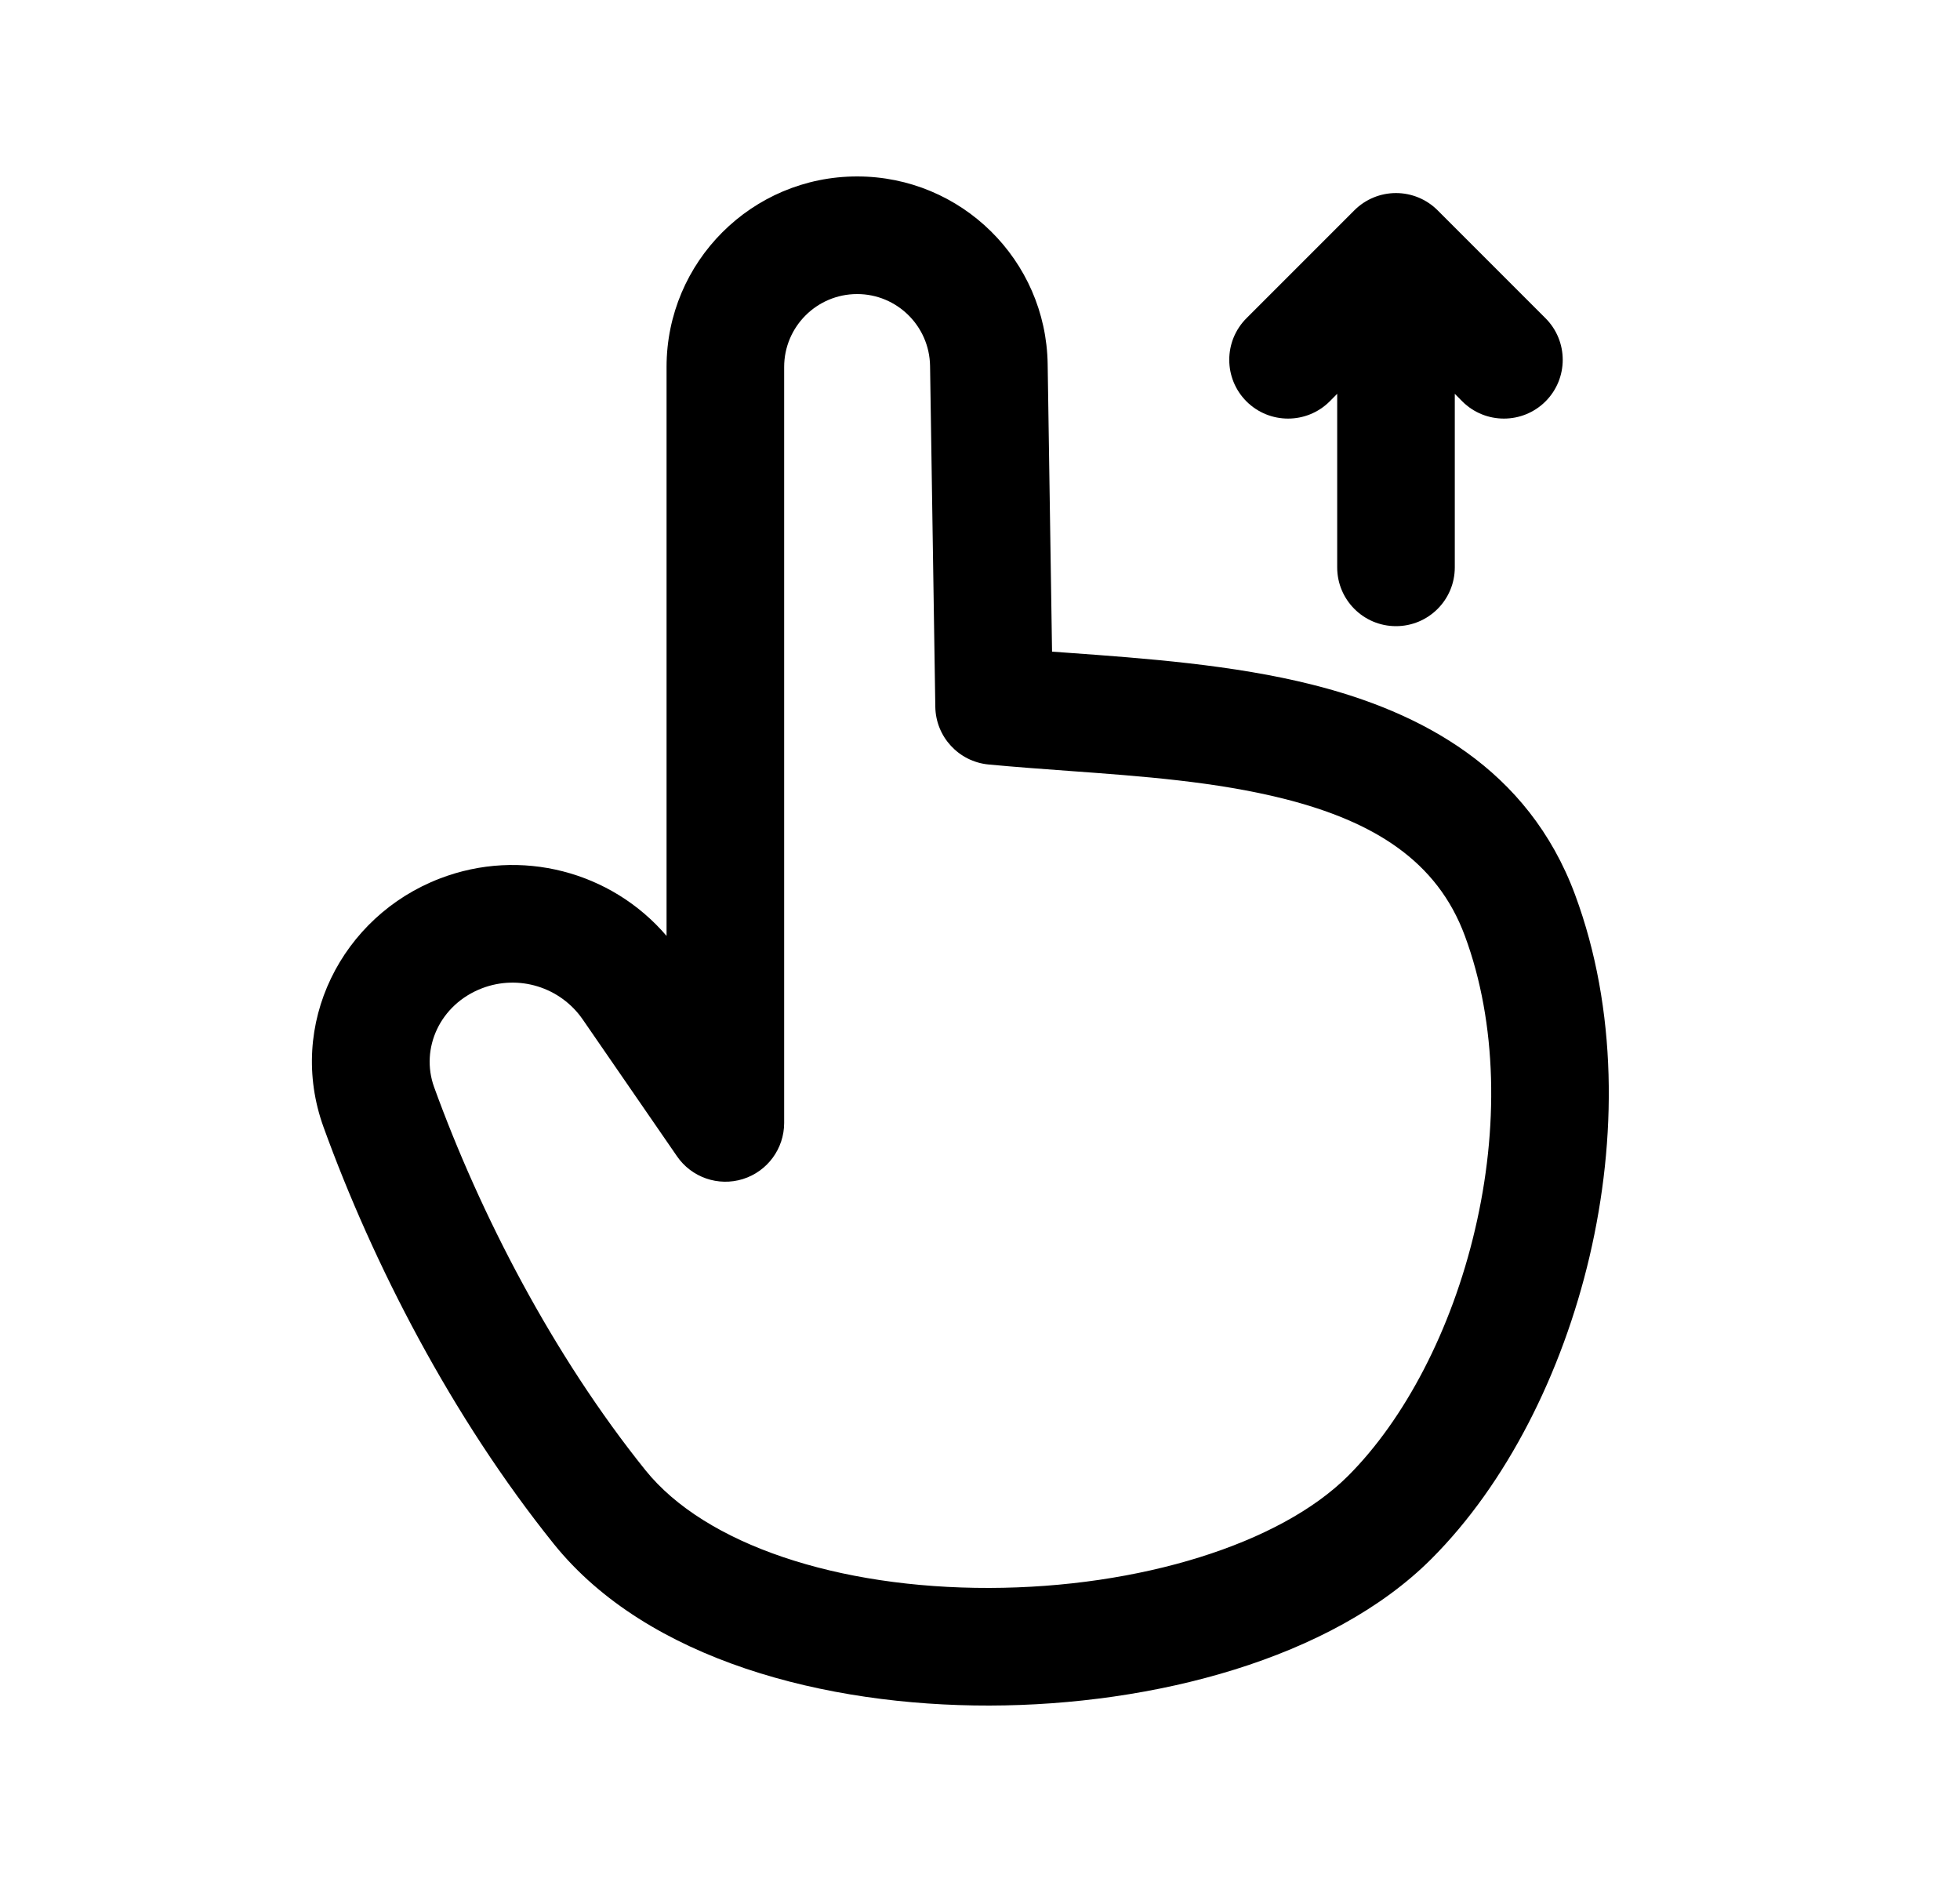 <svg width="25" height="24" viewBox="0 0 25 24" fill="none" xmlns="http://www.w3.org/2000/svg">
<path fill-rule="evenodd" clip-rule="evenodd" d="M10.933 3.75C10.419 3.75 10.002 4.167 10.002 4.68V14.32C10.002 14.648 9.789 14.938 9.475 15.036C9.162 15.133 8.821 15.016 8.635 14.745L7.433 13.001C7.148 12.588 6.617 12.423 6.148 12.603C5.611 12.809 5.359 13.37 5.537 13.863C6.124 15.481 7.052 17.28 8.233 18.749C8.997 19.698 10.689 20.254 12.618 20.25C14.536 20.246 16.328 19.688 17.196 18.82C17.915 18.101 18.514 16.963 18.814 15.68C19.115 14.4 19.1 13.055 18.684 11.933C18.332 10.982 17.529 10.477 16.376 10.186C15.505 9.967 14.568 9.899 13.634 9.831C13.291 9.806 12.948 9.781 12.608 9.749C12.228 9.712 11.936 9.396 11.93 9.014L11.863 4.666C11.855 4.158 11.441 3.75 10.933 3.75ZM8.502 4.68C8.502 3.338 9.591 2.25 10.933 2.25C12.261 2.25 13.343 3.316 13.363 4.643L13.419 8.31C13.488 8.315 13.558 8.32 13.628 8.325C14.595 8.395 15.733 8.477 16.742 8.732C18.117 9.078 19.492 9.795 20.091 11.412L20.091 11.412C20.632 12.873 20.625 14.528 20.275 16.023C19.925 17.514 19.215 18.923 18.256 19.881C16.984 21.153 14.716 21.746 12.621 21.75C10.535 21.754 8.259 21.174 7.064 19.689C5.761 18.068 4.758 16.116 4.127 14.374C3.653 13.065 4.358 11.683 5.611 11.203C6.641 10.807 7.798 11.111 8.502 11.935V4.68ZM17.806 2.462C18.005 2.462 18.196 2.541 18.336 2.681L19.713 4.058C20.006 4.351 20.006 4.826 19.713 5.119C19.42 5.411 18.945 5.411 18.652 5.119L18.556 5.022V7.235C18.556 7.65 18.22 7.985 17.806 7.985C17.392 7.985 17.056 7.65 17.056 7.235V5.022L16.96 5.119C16.667 5.411 16.192 5.411 15.899 5.119C15.606 4.826 15.606 4.351 15.899 4.058L17.276 2.681C17.416 2.541 17.607 2.462 17.806 2.462Z" fill="black"/>
</svg>